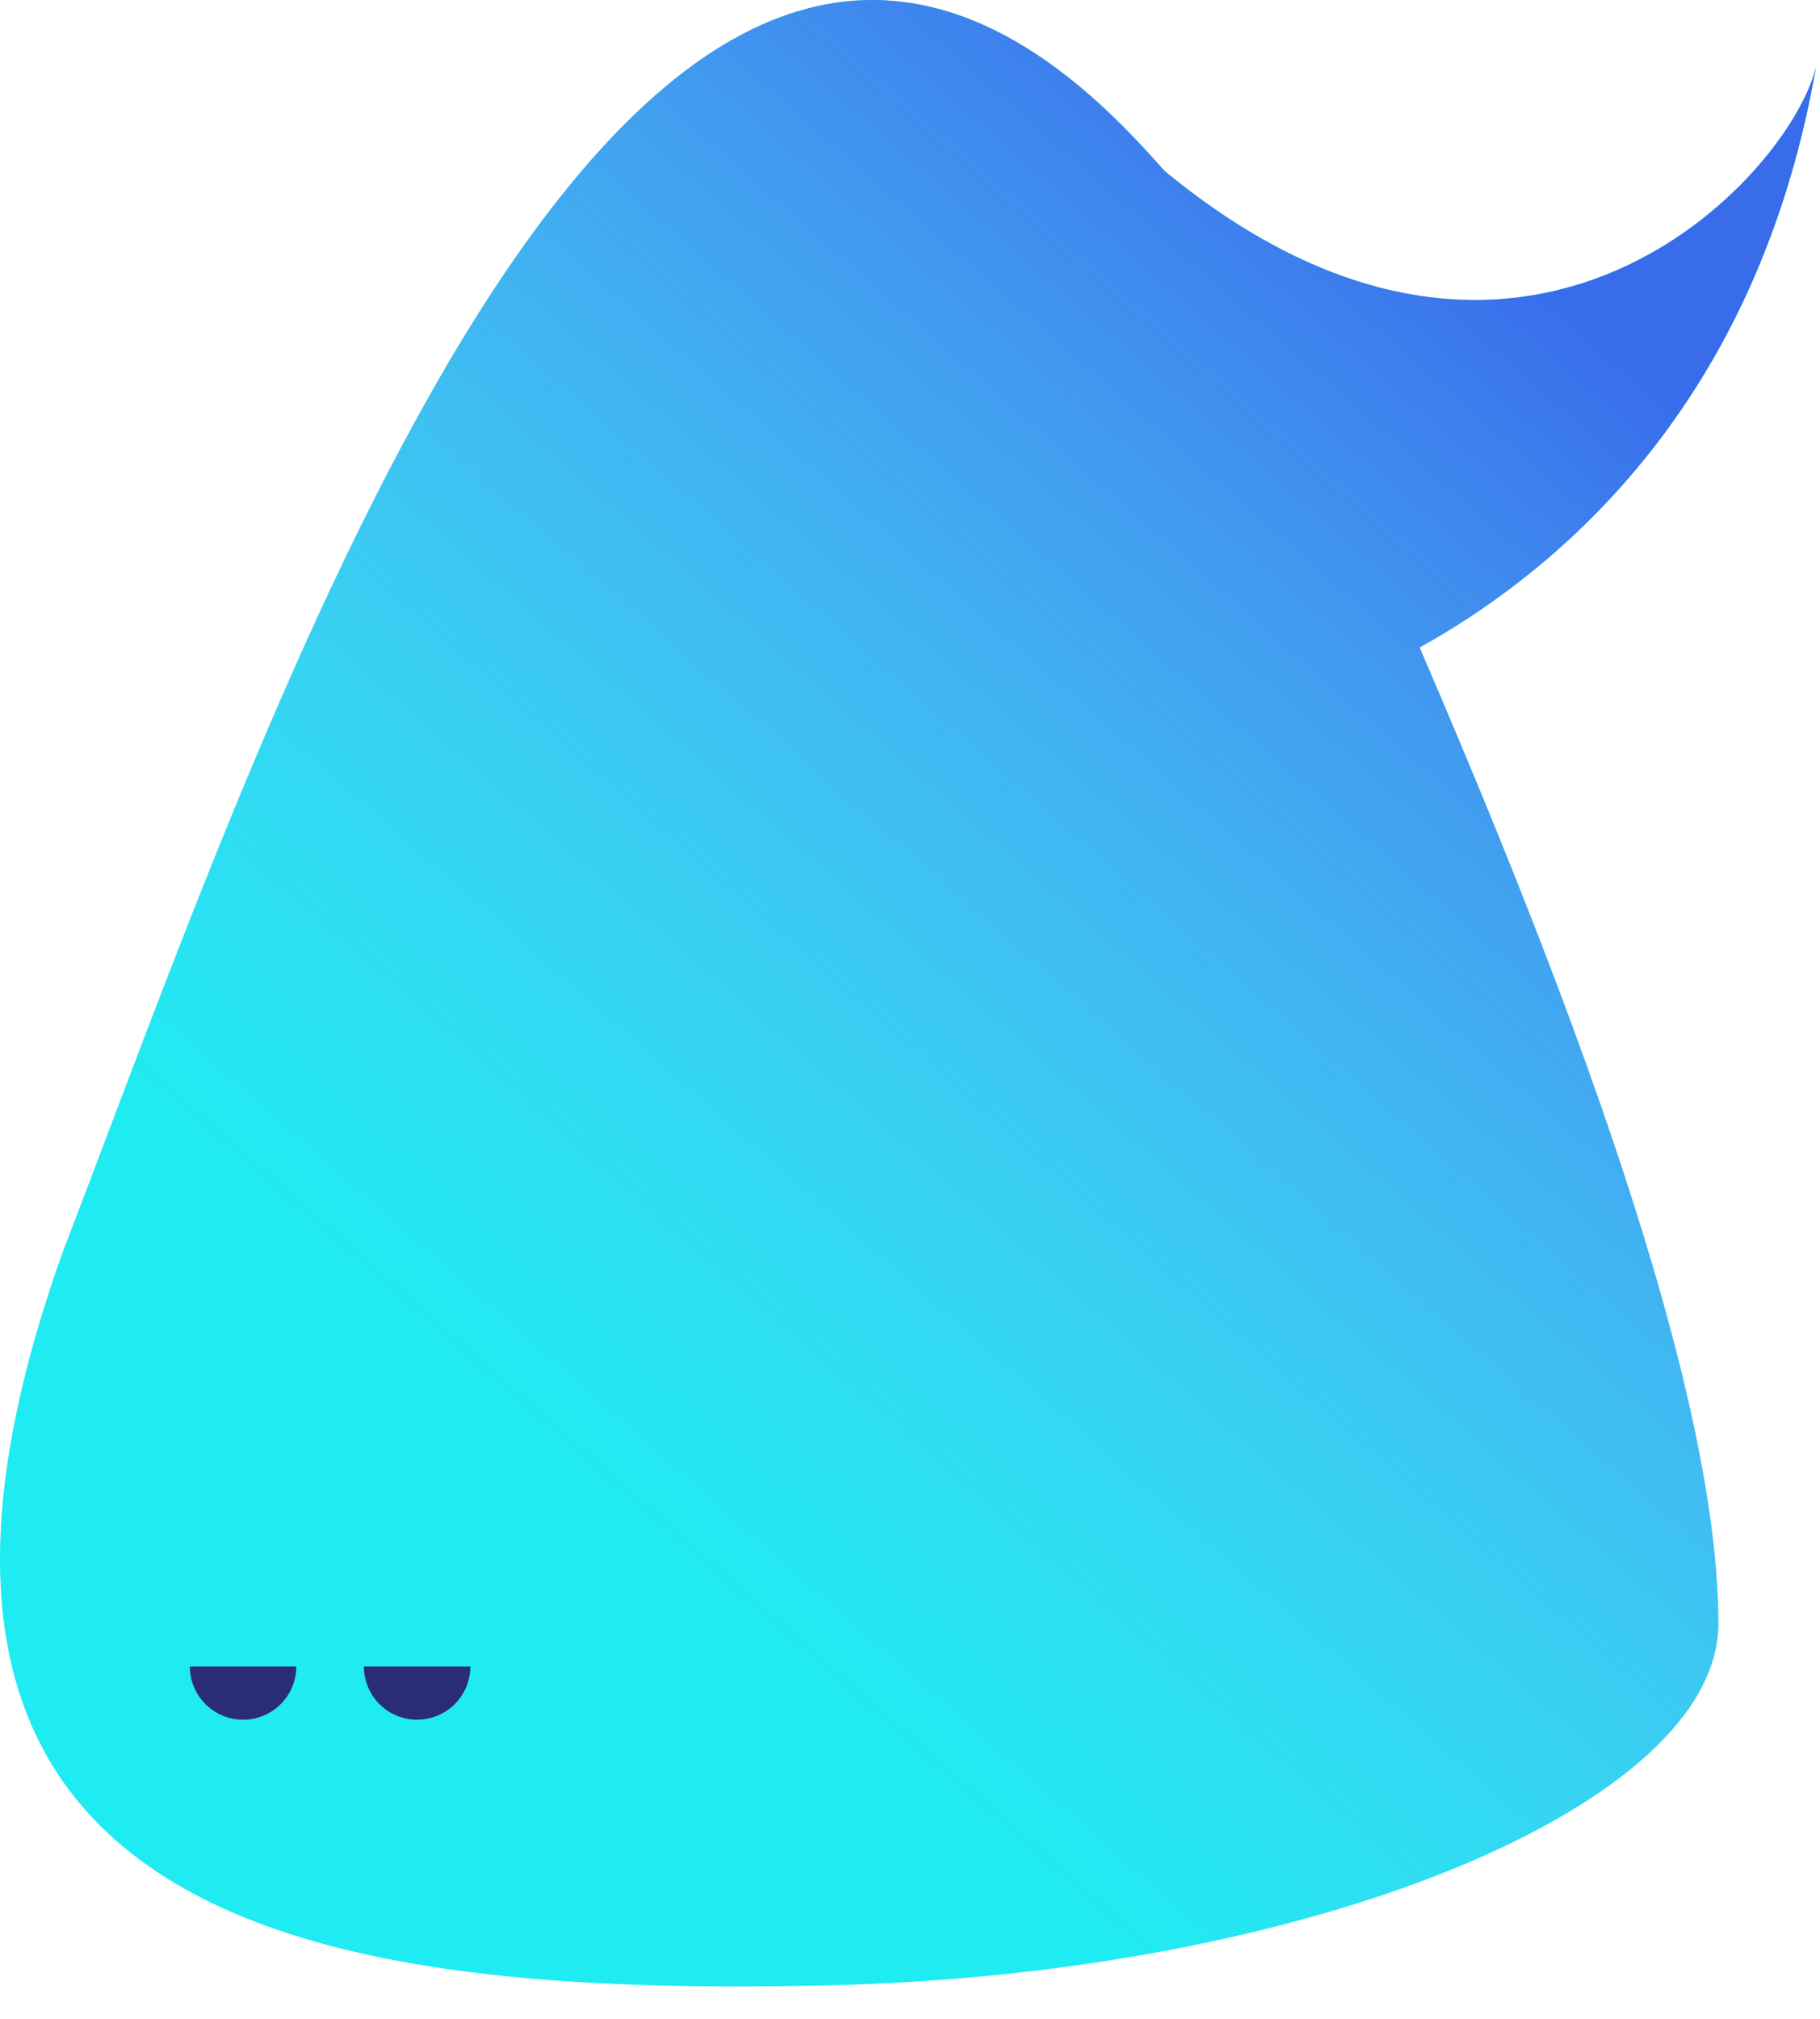<svg width="46" height="51" viewBox="0 0 46 51" fill="none" xmlns="http://www.w3.org/2000/svg">
<path fill-rule="evenodd" clip-rule="evenodd" d="M35.881 16.358C40.271 13.909 44.565 9.387 45.901 1.68C45.254 4.444 38.516 11.799 29.433 4.318C29.192 4.043 28.932 3.76 28.651 3.466C16.901 -8.828 8.097 14.436 2.671 28.777C2.29 29.782 1.927 30.743 1.58 31.645C-4.61 48.954 8.554 50.417 20.845 50.156C33.137 49.895 43.432 45.592 43.431 41.013C43.431 34.364 38.67 22.854 35.881 16.358Z" fill="#1FEBF2"/>
<path fill-rule="evenodd" clip-rule="evenodd" d="M35.881 16.358C40.271 13.909 44.565 9.387 45.901 1.68C45.254 4.444 38.516 11.799 29.433 4.318C29.192 4.043 28.932 3.76 28.651 3.466C16.901 -8.828 8.097 14.436 2.671 28.777C2.29 29.782 1.927 30.743 1.58 31.645C-4.61 48.954 8.554 50.417 20.845 50.156C33.137 49.895 43.432 45.592 43.431 41.013C43.431 34.364 38.67 22.854 35.881 16.358Z" fill="url(#paint0_linear_39_2567)"/>
<path d="M9.197 42.099C9.197 42.456 9.339 42.798 9.591 43.05C9.843 43.303 10.185 43.444 10.542 43.444C10.899 43.444 11.241 43.303 11.494 43.05C11.746 42.798 11.888 42.456 11.888 42.099L10.542 42.099H9.197Z" fill="#2A2D74"/>
<path d="M4.798 42.099C4.798 42.455 4.94 42.798 5.192 43.05C5.445 43.302 5.787 43.444 6.144 43.444C6.5 43.444 6.843 43.302 7.095 43.05C7.347 42.798 7.489 42.455 7.489 42.099L6.144 42.099H4.798Z" fill="#2A2D74"/>
<defs>
<linearGradient id="paint0_linear_39_2567" x1="43.767" y1="10.969" x2="17.842" y2="40.586" gradientUnits="userSpaceOnUse">
<stop stop-color="#386CEB"/>
<stop offset="1" stop-color="#87A8F8" stop-opacity="0"/>
</linearGradient>
</defs>
</svg>
